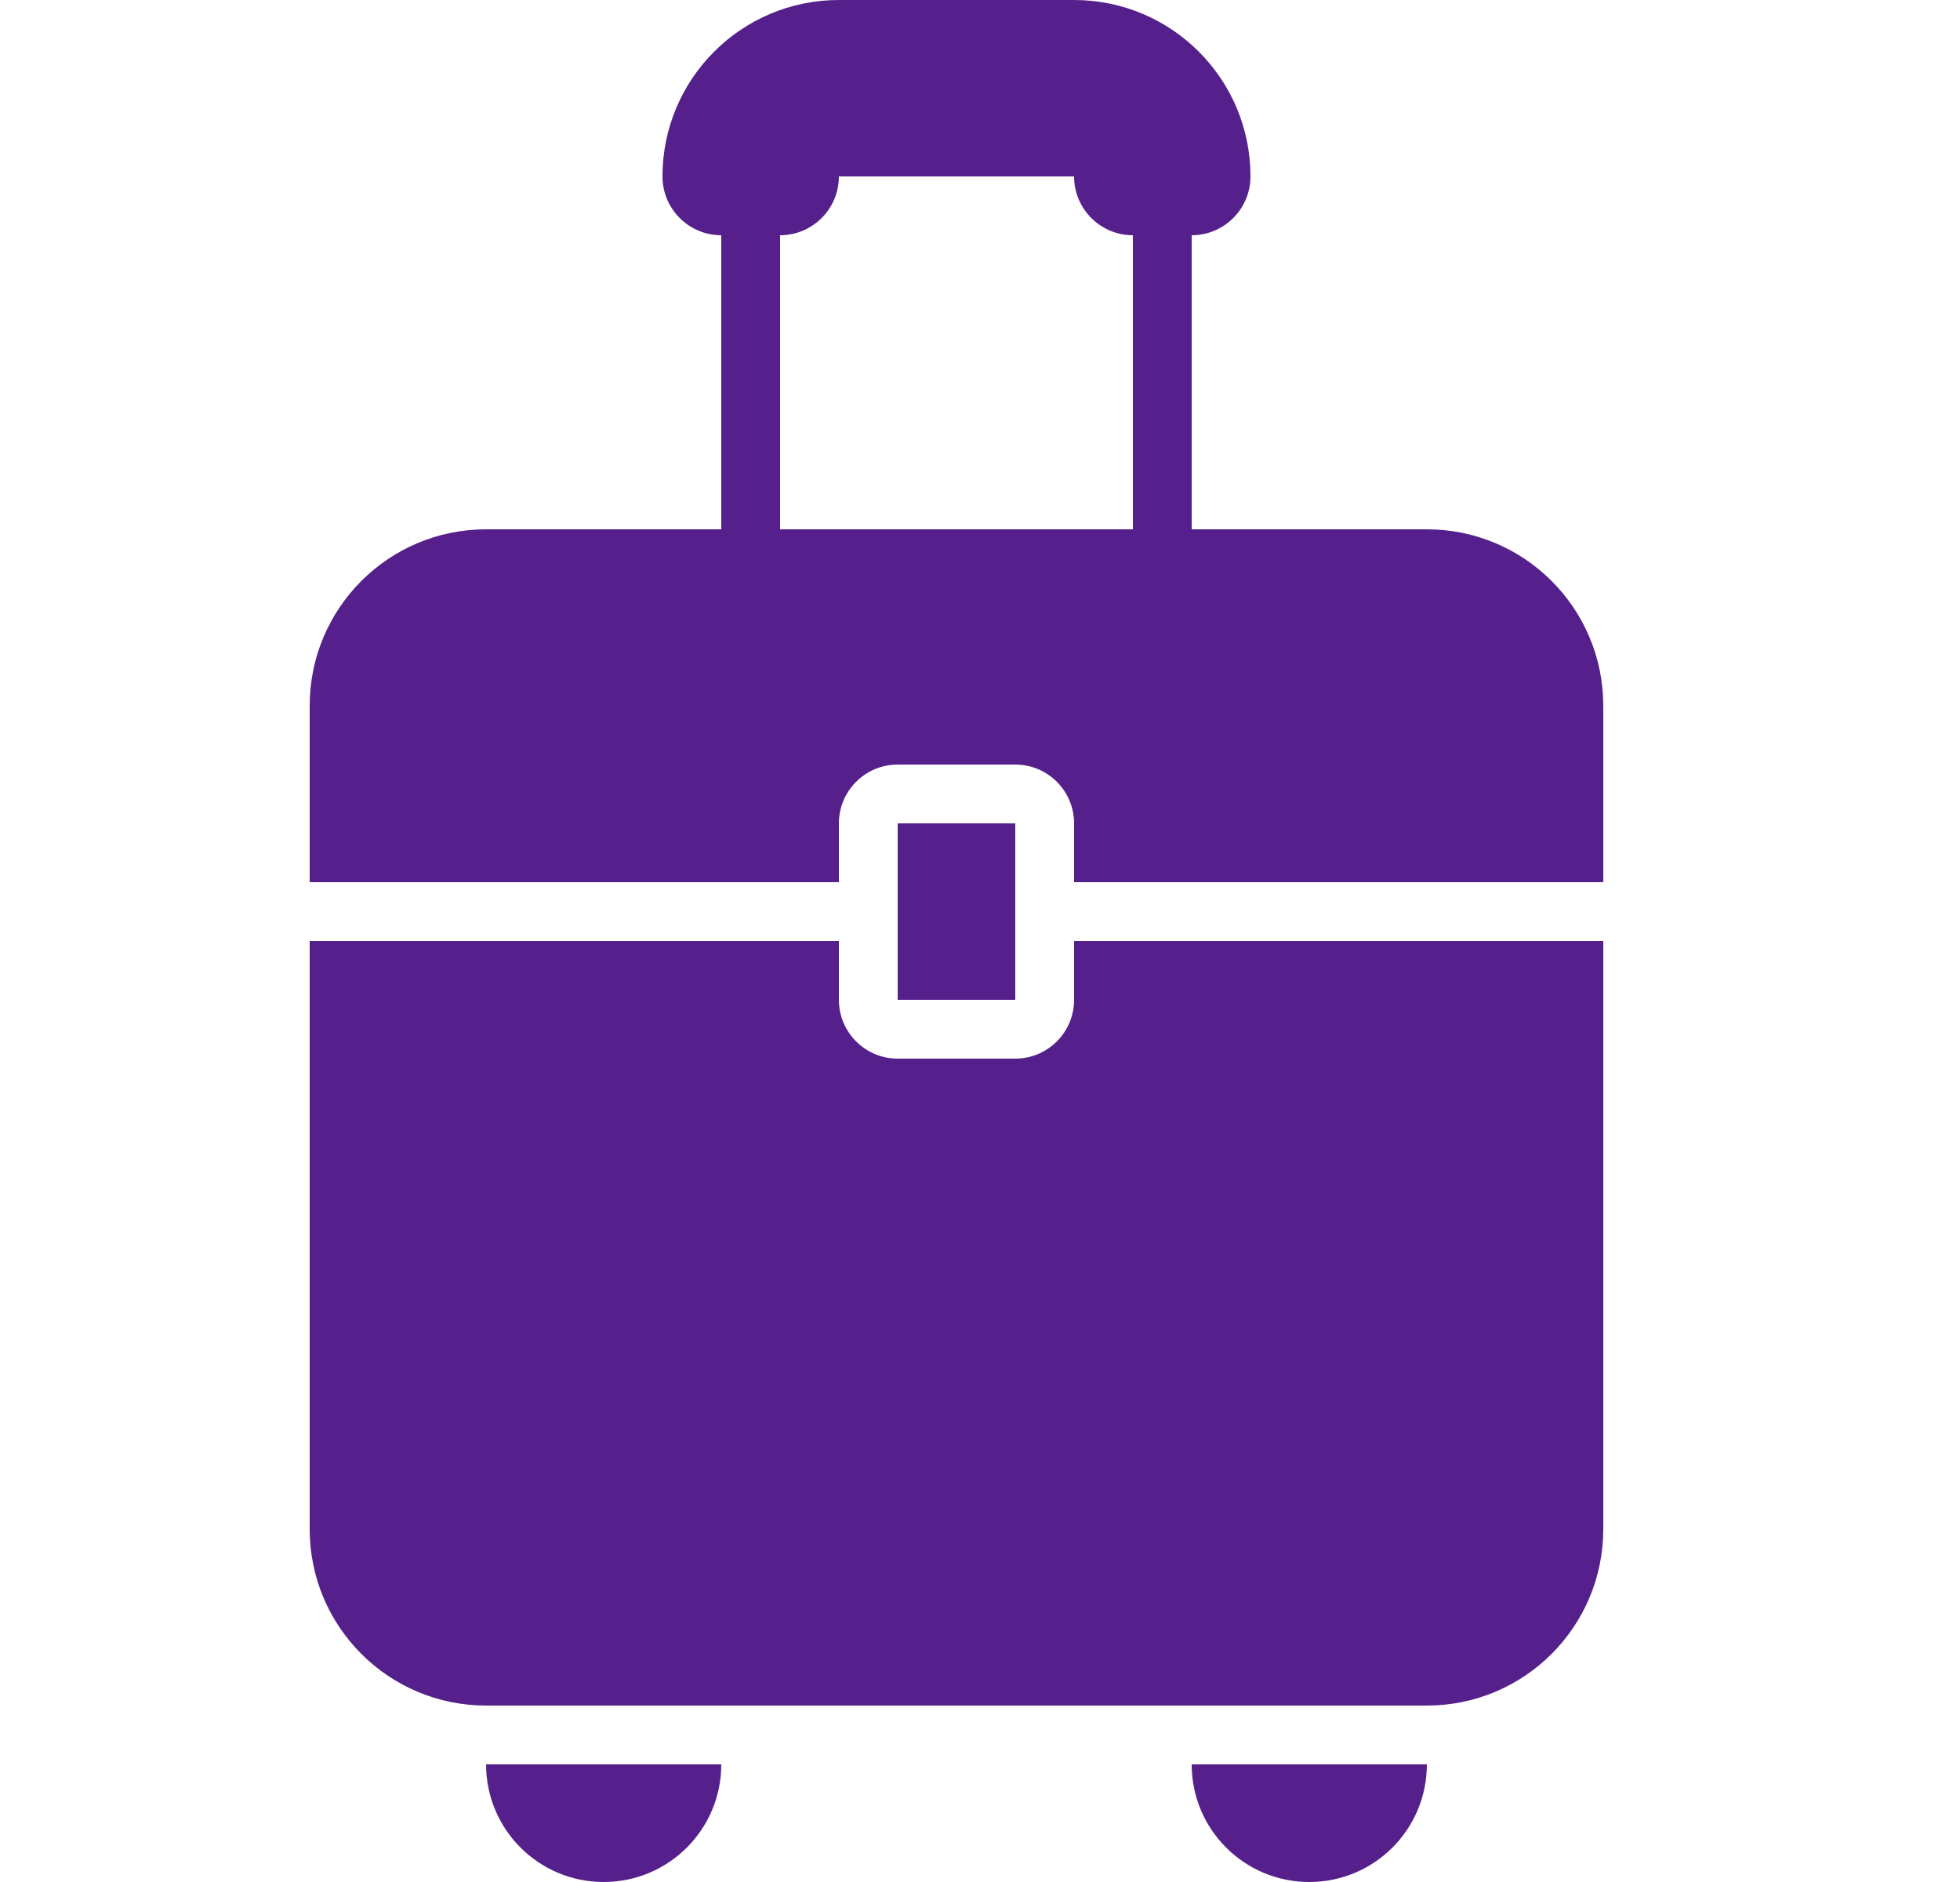 <svg width="25" height="24" viewBox="0 0 25 24" fill="none" xmlns="http://www.w3.org/2000/svg">
<path d="M13.7 12H20.45V19.5C20.45 20.743 19.443 21.75 18.2 21.75H6.2C4.957 21.75 3.95 20.743 3.95 19.5V12H10.7V12.75C10.7 13.164 11.036 13.5 11.45 13.5H12.95C13.364 13.5 13.7 13.164 13.7 12.75V12ZM12.95 10.5H11.45V12.75H12.95V10.5ZM20.45 9V11.25H13.7V10.5C13.7 10.086 13.364 9.75 12.95 9.75H11.45C11.036 9.75 10.7 10.086 10.7 10.5V11.25H3.95V9C3.95 7.757 4.957 6.75 6.2 6.75H9.2V3C8.786 3 8.45 2.664 8.45 2.25C8.45 1.007 9.457 0 10.7 0H13.7C14.943 0 15.95 1.007 15.95 2.25C15.95 2.664 15.614 3 15.2 3V6.75H18.2C19.443 6.75 20.45 7.757 20.45 9ZM14.45 3C14.036 3 13.7 2.664 13.7 2.25H10.7C10.7 2.664 10.364 3 9.95 3V6.75H14.45V3ZM16.7 24C17.529 24 18.2 23.329 18.2 22.5H15.2C15.2 23.329 15.871 24 16.7 24ZM7.7 24C8.529 24 9.2 23.329 9.2 22.5H6.2C6.2 23.329 6.871 24 7.7 24Z" fill="#56208C"/>
</svg>

